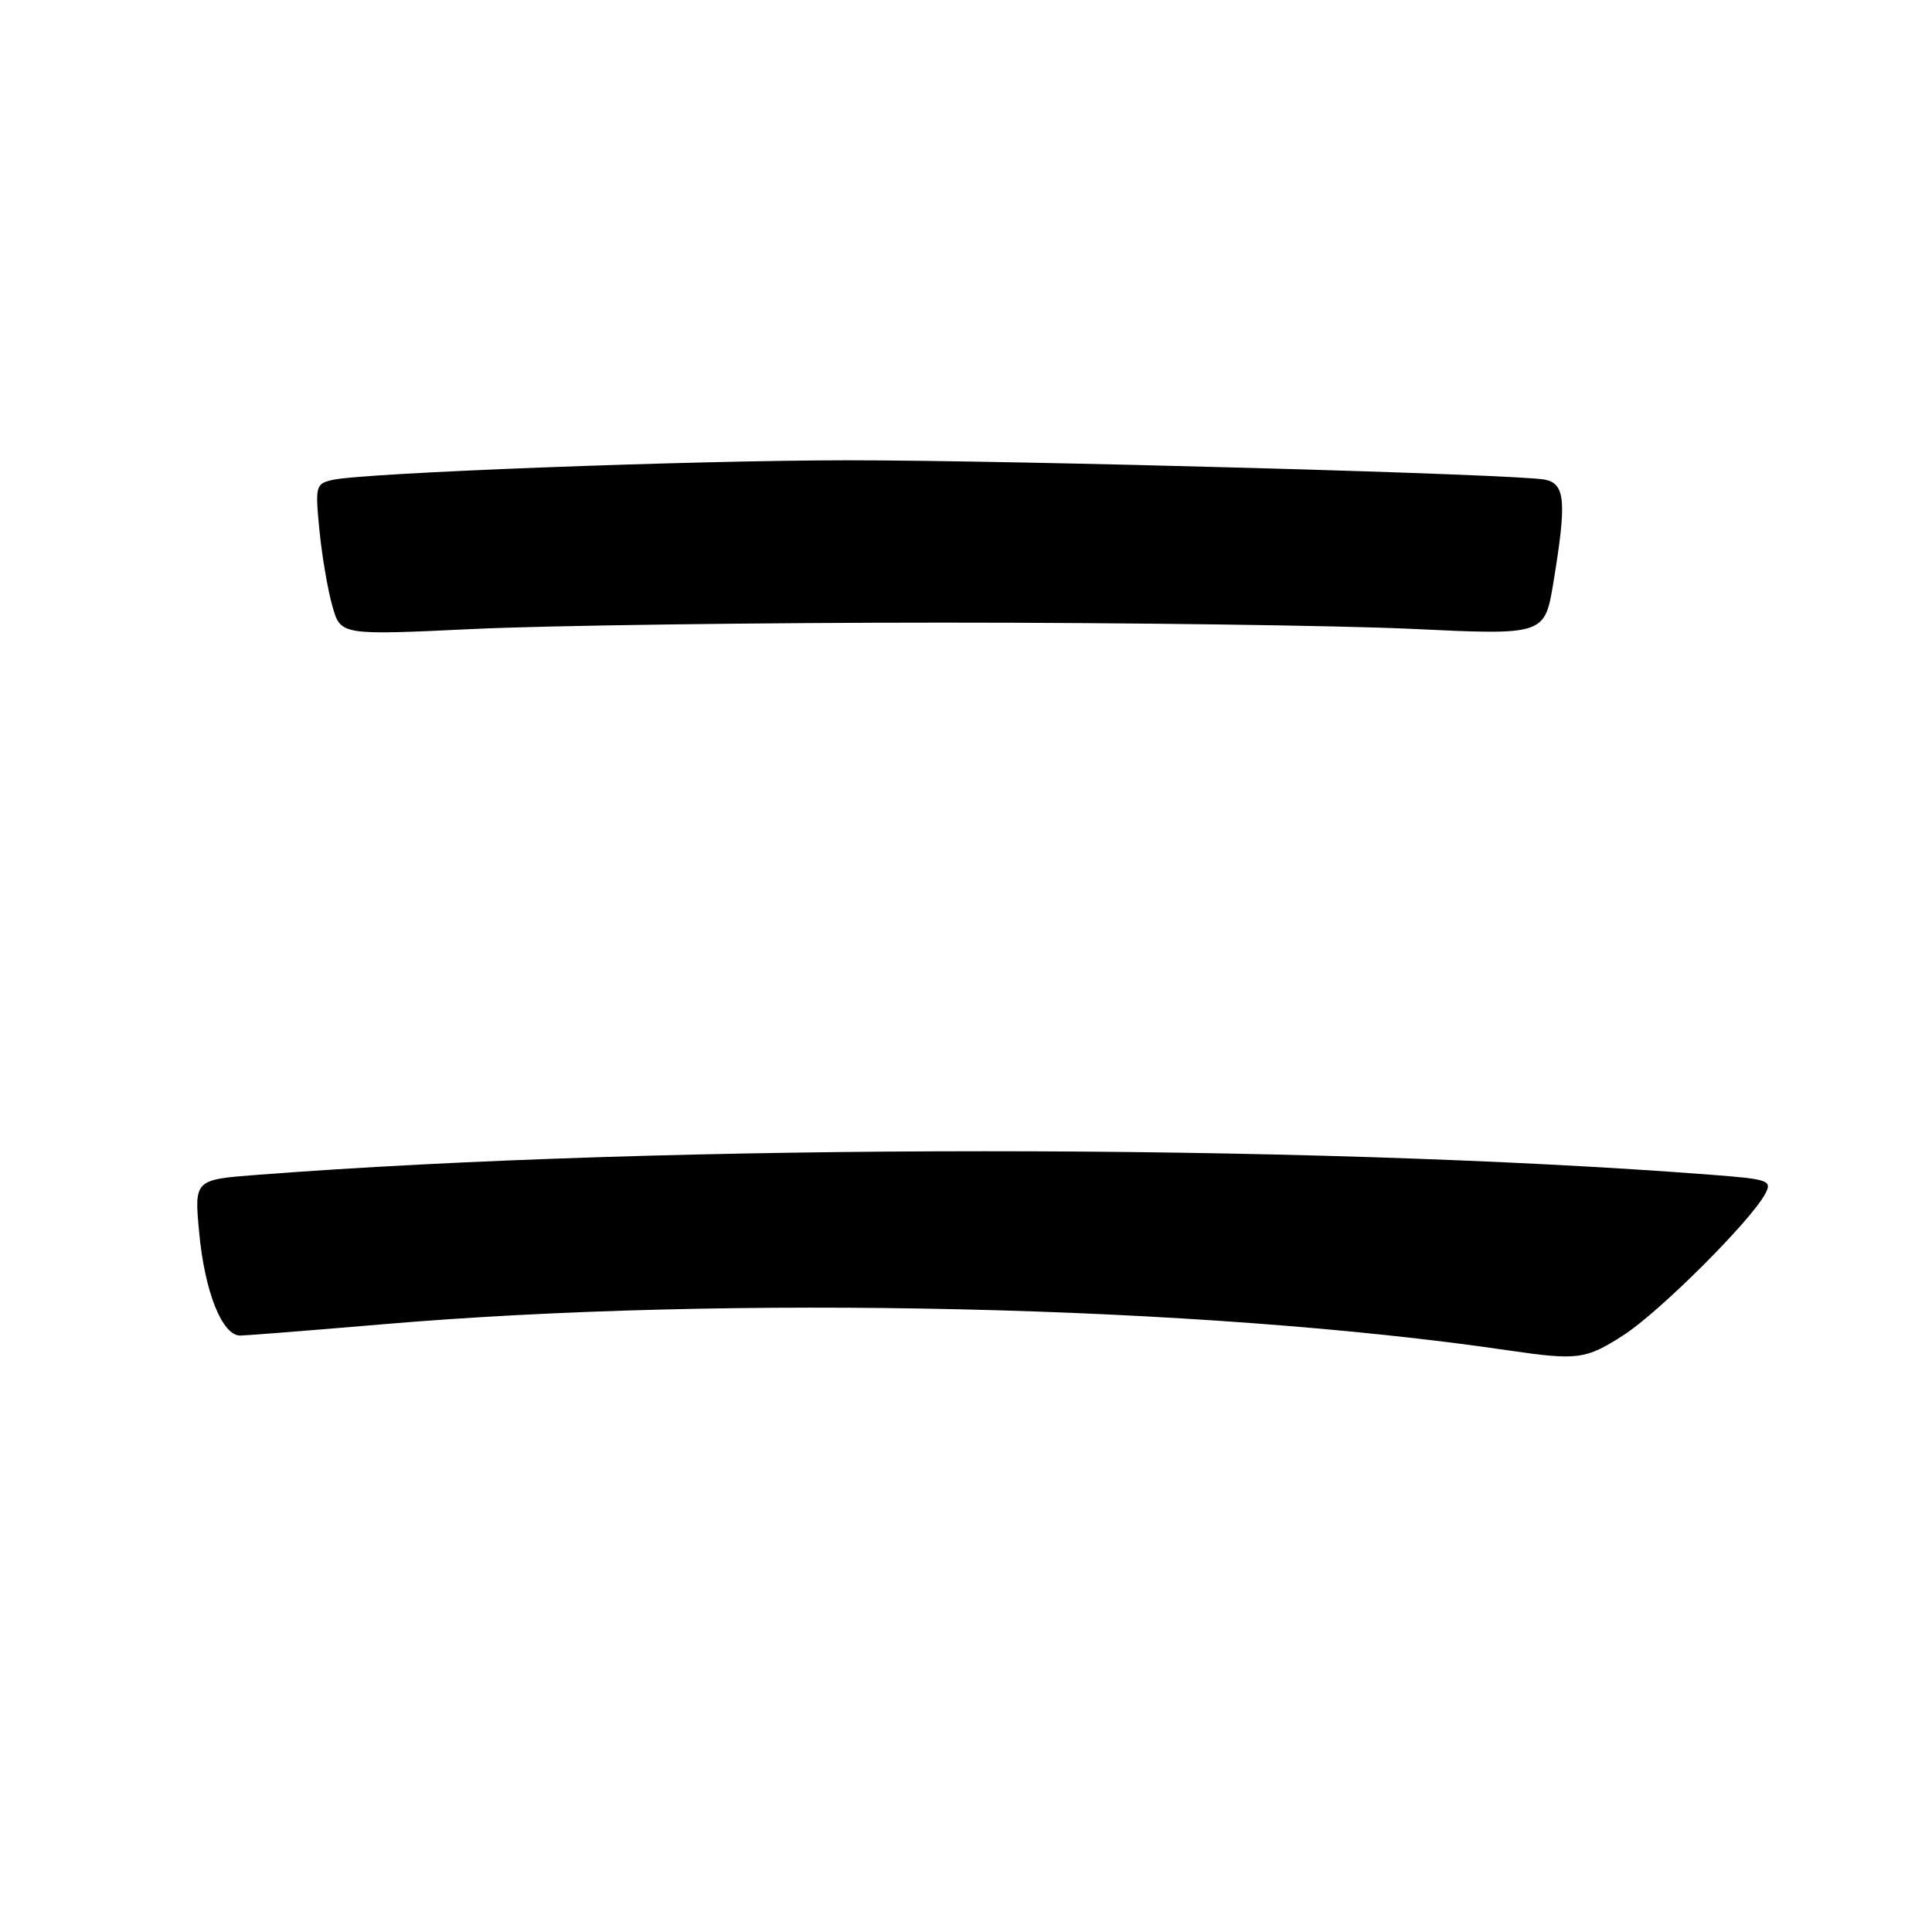 <?xml version="1.0" encoding="UTF-8" standalone="no"?>
<!DOCTYPE svg PUBLIC "-//W3C//DTD SVG 1.1//EN" "http://www.w3.org/Graphics/SVG/1.1/DTD/svg11.dtd" >
<svg xmlns="http://www.w3.org/2000/svg" xmlns:xlink="http://www.w3.org/1999/xlink" version="1.1" viewBox="0 0 256 256">
 <g >
 <path fill="currentColor"
d=" M 215.10 176.93 C 219.86 173.88 231.96 161.81 233.90 158.19 C 234.85 156.41 234.37 156.25 226.71 155.66 C 172.64 151.50 88.29 151.51 34.12 155.67 C 25.74 156.31 25.74 156.31 26.39 163.30 C 27.13 171.22 29.45 177.01 31.86 176.97 C 32.76 176.95 41.15 176.29 50.50 175.49 C 96.75 171.54 159.21 172.97 199.78 178.92 C 209.07 180.28 210.10 180.14 215.10 176.93 Z  M 125.00 82.50 C 149.48 82.50 177.42 82.88 187.09 83.33 C 204.68 84.17 204.68 84.17 205.84 77.14 C 207.60 66.47 207.41 64.13 204.75 63.56 C 201.27 62.83 134.91 60.99 112.26 60.99 C 91.55 61.00 48.40 62.64 44.11 63.58 C 41.82 64.09 41.75 64.36 42.33 70.30 C 42.67 73.71 43.44 78.23 44.05 80.34 C 45.14 84.18 45.14 84.18 62.82 83.34 C 72.54 82.88 100.52 82.50 125.00 82.50 Z "/>
</g>
</svg>